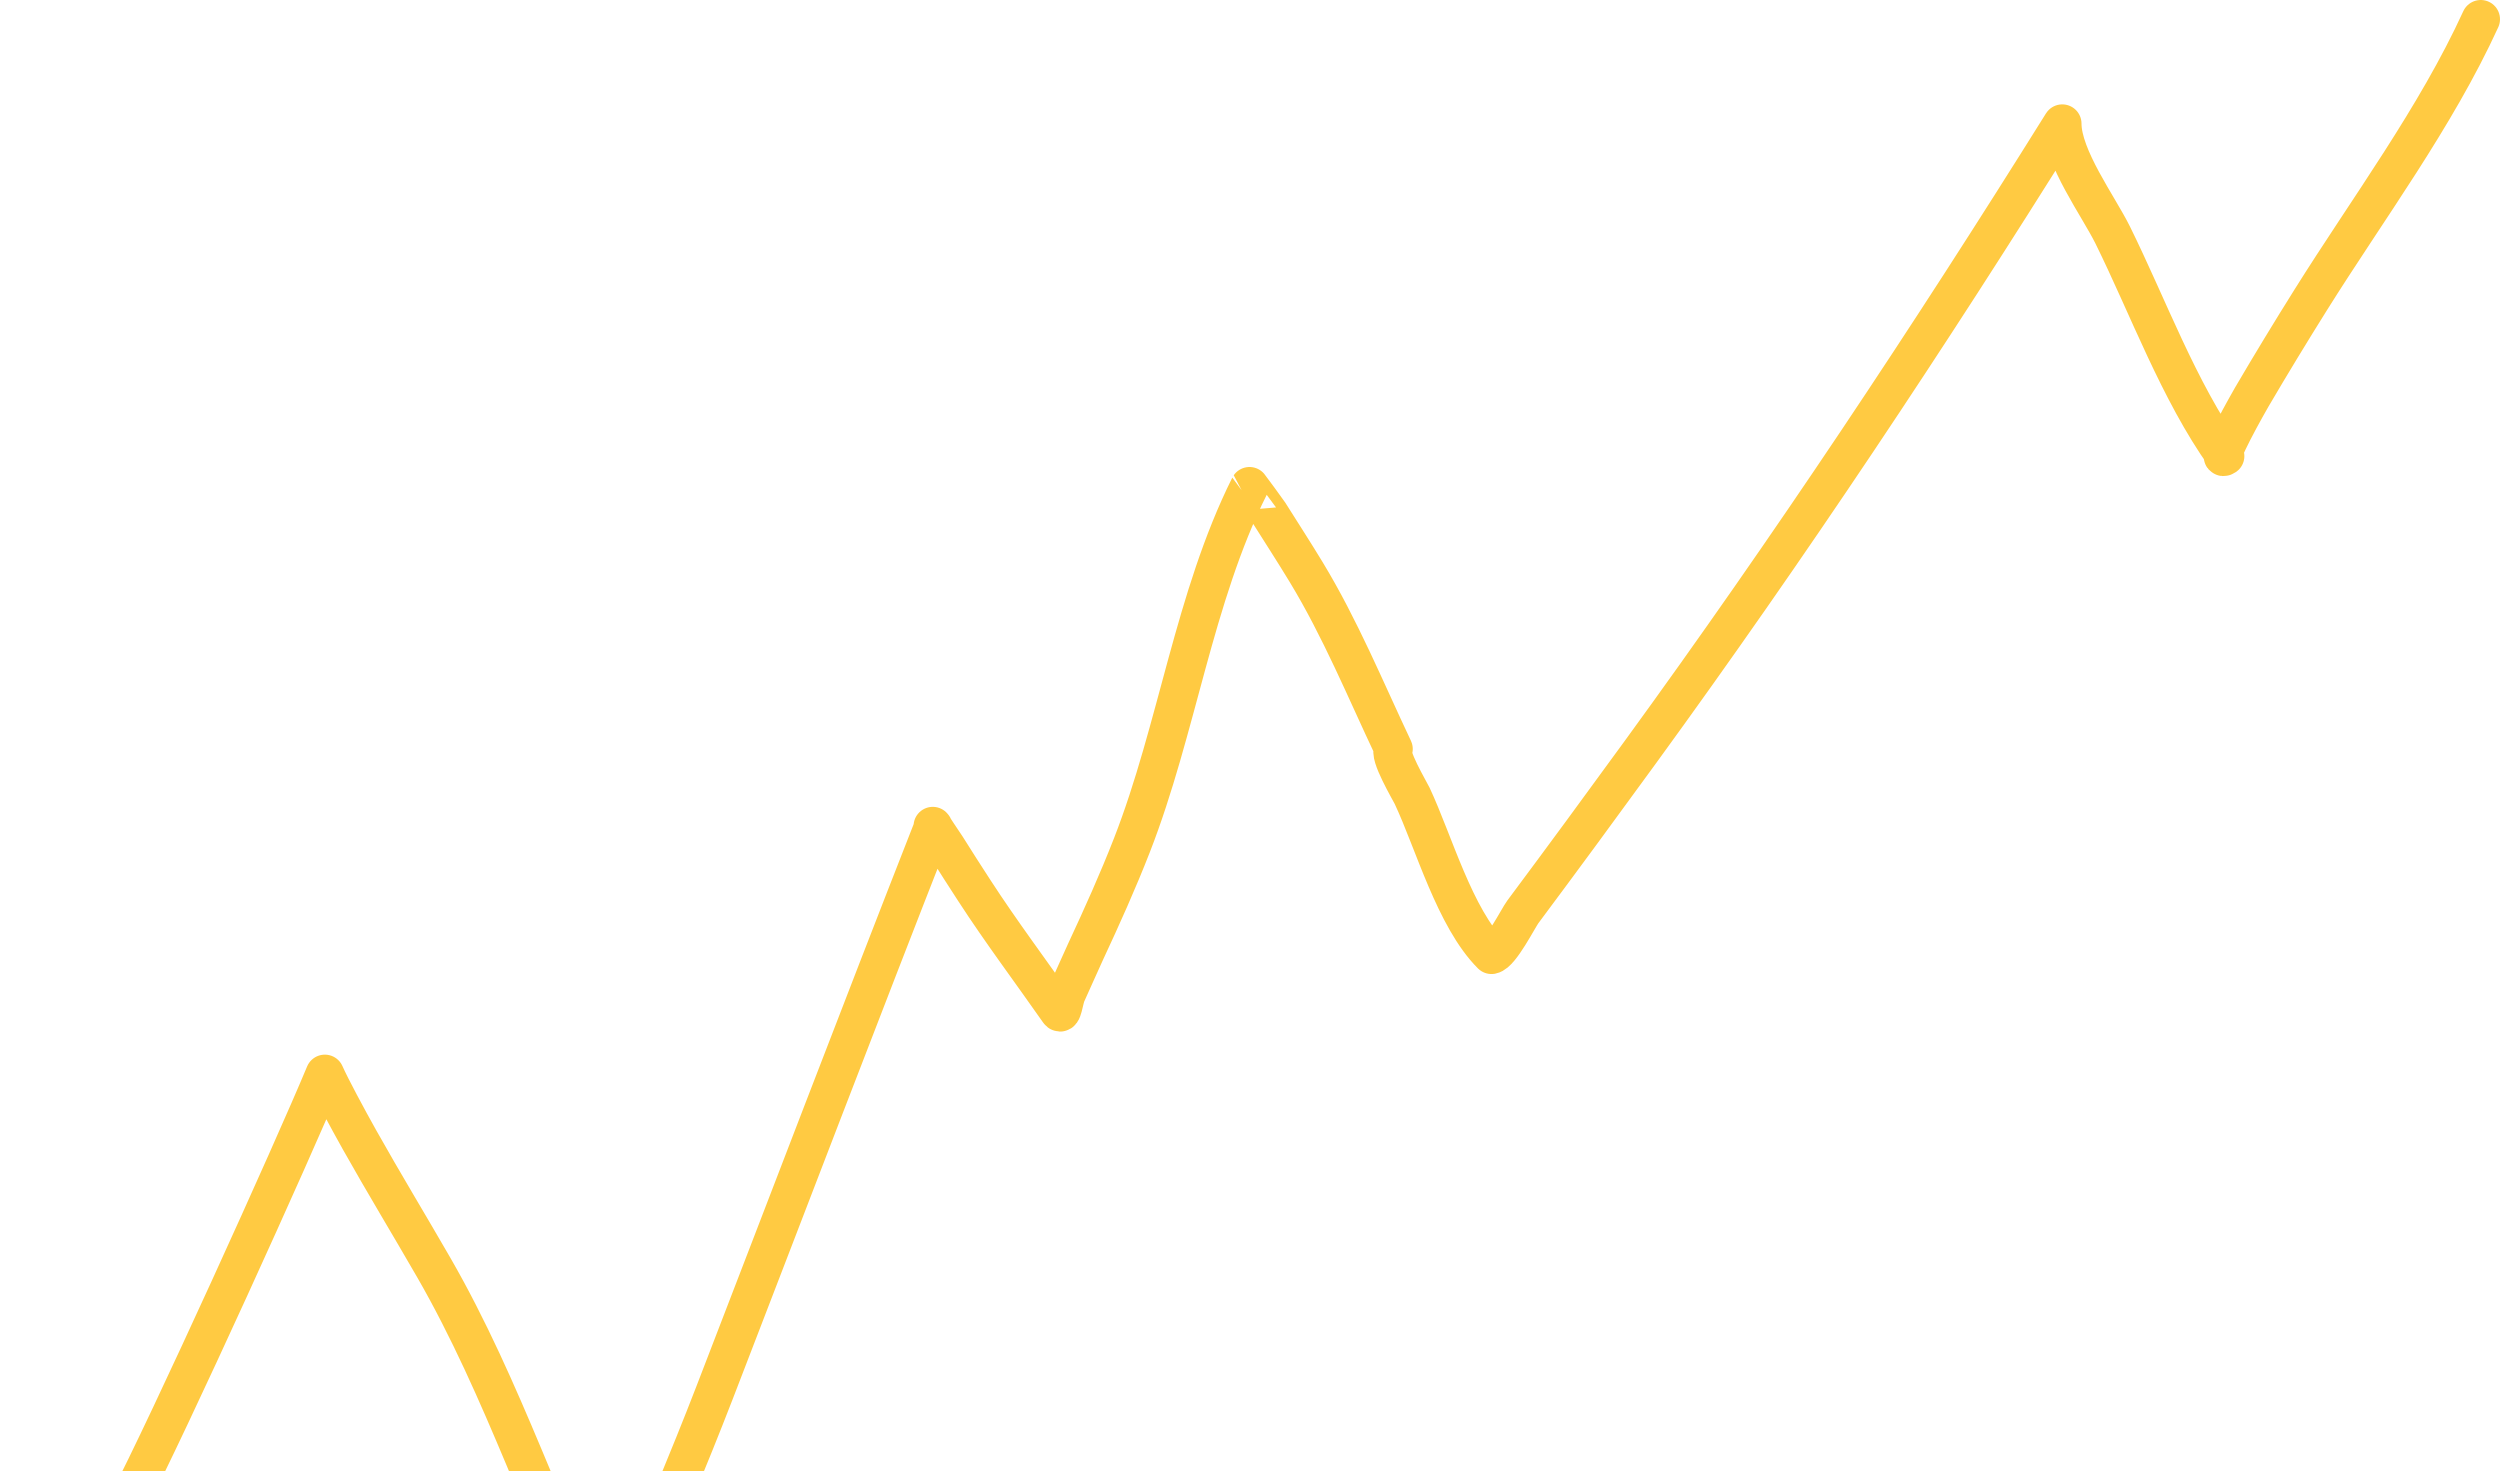 <svg width="260" height="153" viewBox="0 0 260 153" fill="none" xmlns="http://www.w3.org/2000/svg">
<path d="M2 180C2.242 179.351 4.562 173.985 5.449 172.017C7.824 166.751 10.523 161.62 13.196 156.502C17.504 148.252 30.432 119.749 33.785 111.682C34.41 113.095 36.127 116.286 37.389 118.538C39.903 123.02 42.572 127.41 45.136 131.865C52.399 144.488 56.79 158.522 63.276 171.513C63.52 172.003 62.447 173.264 62.977 173.13C63.7 172.95 65.369 166.806 65.589 166.267C68.507 159.111 71.543 152.016 74.328 144.805C81.903 125.183 89.384 105.553 97.064 85.976C96.655 85.457 98.316 87.898 98.411 88.05C99.373 89.592 100.355 91.115 101.343 92.638C104.124 96.922 107.187 100.997 110.112 105.182C110.495 105.73 110.65 103.957 110.93 103.35C111.602 101.891 112.23 100.415 112.908 98.959C114.603 95.322 116.261 91.643 117.72 87.901C122.431 75.824 124.16 62.164 129.949 50.568C129.953 50.56 131.857 53.152 131.973 53.336C133.259 55.38 134.577 57.411 135.829 59.476C139.396 65.355 141.996 71.697 144.927 77.894C144.315 78.376 146.641 82.29 146.864 82.766C149.121 87.576 151.291 95.467 155.12 99.3C156.071 99.126 157.899 95.475 158.385 94.823C162.512 89.289 166.59 83.729 170.651 78.146C186.111 56.895 200.604 35.085 214.477 12.855C214.477 16.353 218.24 21.449 219.714 24.429C223.376 31.836 226.593 40.678 231.414 47.437C230.173 48.302 234.029 41.558 234.176 41.307C236.167 37.91 238.22 34.533 240.309 31.197C246.266 21.685 253.312 12.244 258 2" stroke="#FFCA42" stroke-width="4" stroke-miterlimit="1.5" stroke-linecap="round" stroke-linejoin="round"/>
</svg>
